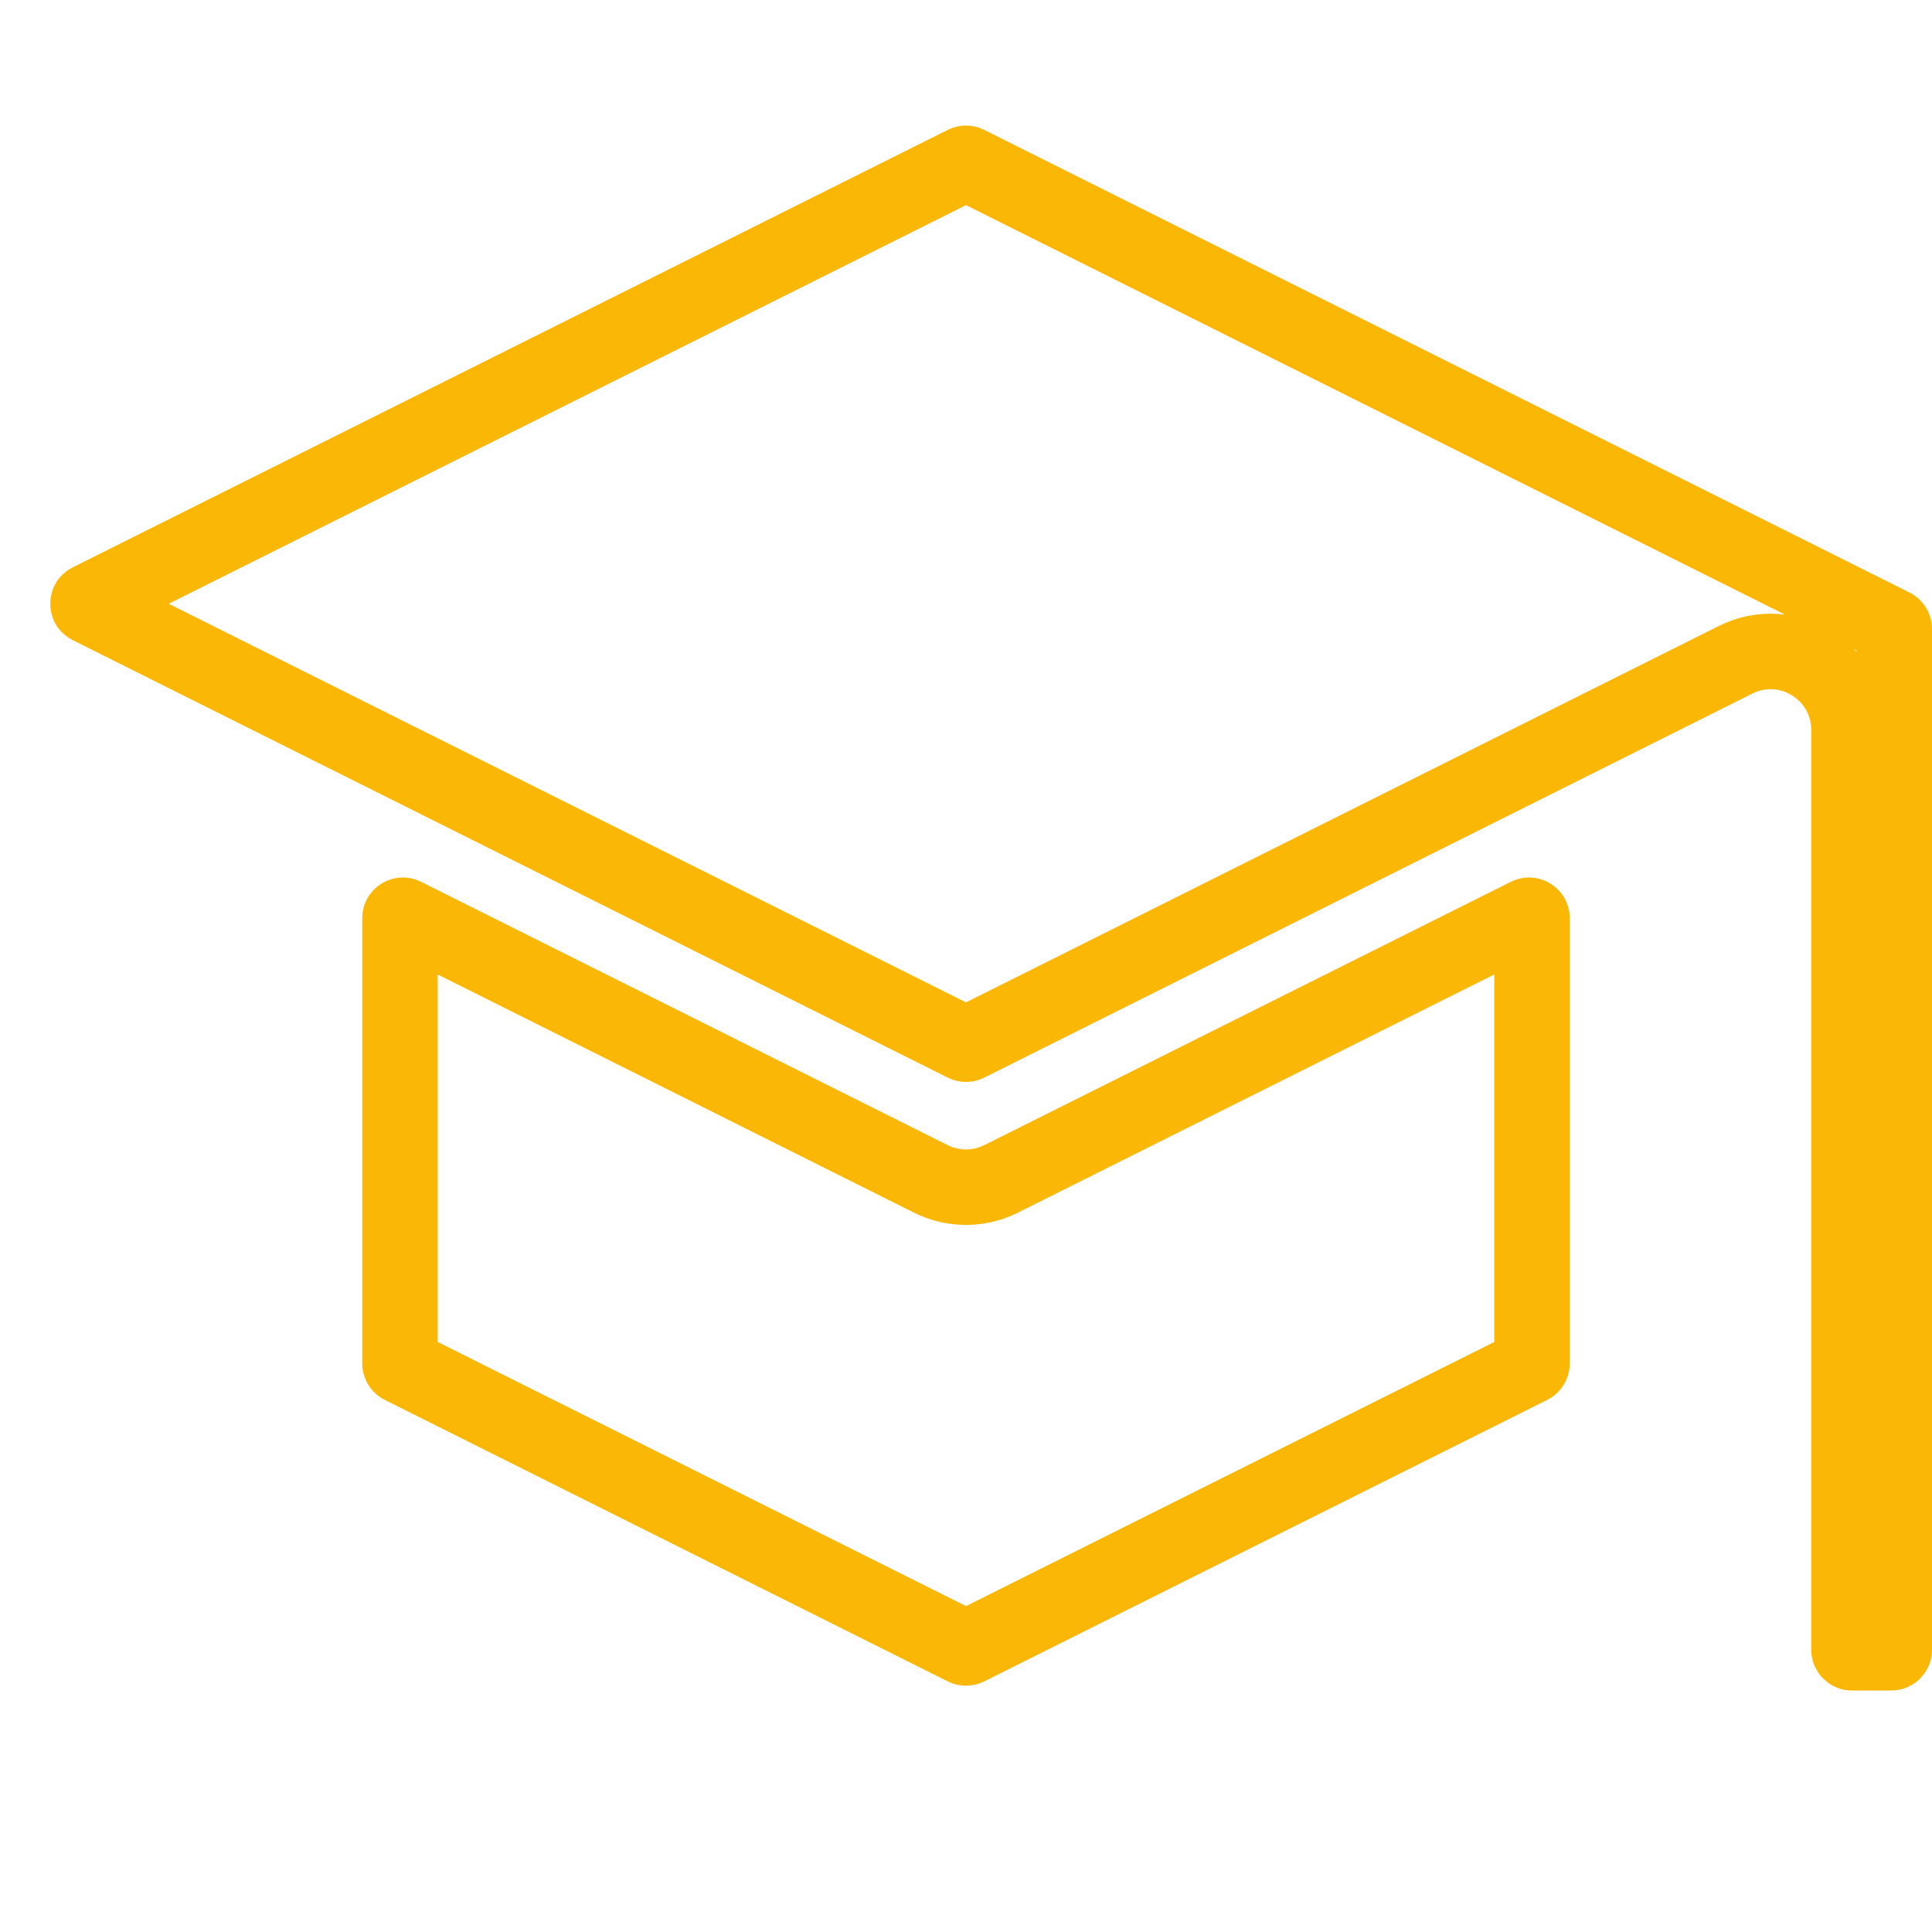 <svg width="44" height="44" viewBox="0 0 44 44" fill="none" xmlns="http://www.w3.org/2000/svg"><path d="M2.041 13.81C2.021 13.8 2.016 13.791 2.013 13.787C2.009 13.78 2.004 13.767 2.004 13.75C2.004 13.733 2.009 13.72 2.013 13.713C2.016 13.709 2.021 13.7 2.041 13.69L21.97 3.726C21.989 3.716 22.011 3.716 22.03 3.726L43.104 14.263C43.126 14.274 43.141 14.297 43.141 14.322V37.574C43.141 37.611 43.111 37.641 43.074 37.641H42.176C42.139 37.641 42.109 37.611 42.109 37.574V16.624C42.109 15.296 40.712 14.433 39.525 15.027L22.03 23.774C22.011 23.784 21.989 23.784 21.97 23.774L2.041 13.81Z" stroke="#FAB706" stroke-width="1.719"/><path d="M9.109 20.911C9.109 20.893 9.113 20.884 9.117 20.878C9.121 20.871 9.129 20.861 9.141 20.854C9.153 20.846 9.165 20.843 9.174 20.843C9.18 20.843 9.19 20.843 9.206 20.851L21.201 26.849C21.704 27.1 22.296 27.1 22.799 26.849L34.794 20.851C34.81 20.843 34.82 20.843 34.826 20.843C34.835 20.843 34.847 20.846 34.859 20.854C34.871 20.861 34.879 20.871 34.883 20.878C34.887 20.884 34.891 20.893 34.891 20.911V31.052C34.891 31.078 34.876 31.101 34.854 31.112L22.03 37.524C22.011 37.533 21.989 37.533 21.97 37.524L9.146 31.112C9.124 31.101 9.109 31.078 9.109 31.052V20.911Z" stroke="#FAB706" stroke-width="1.719"/></svg>